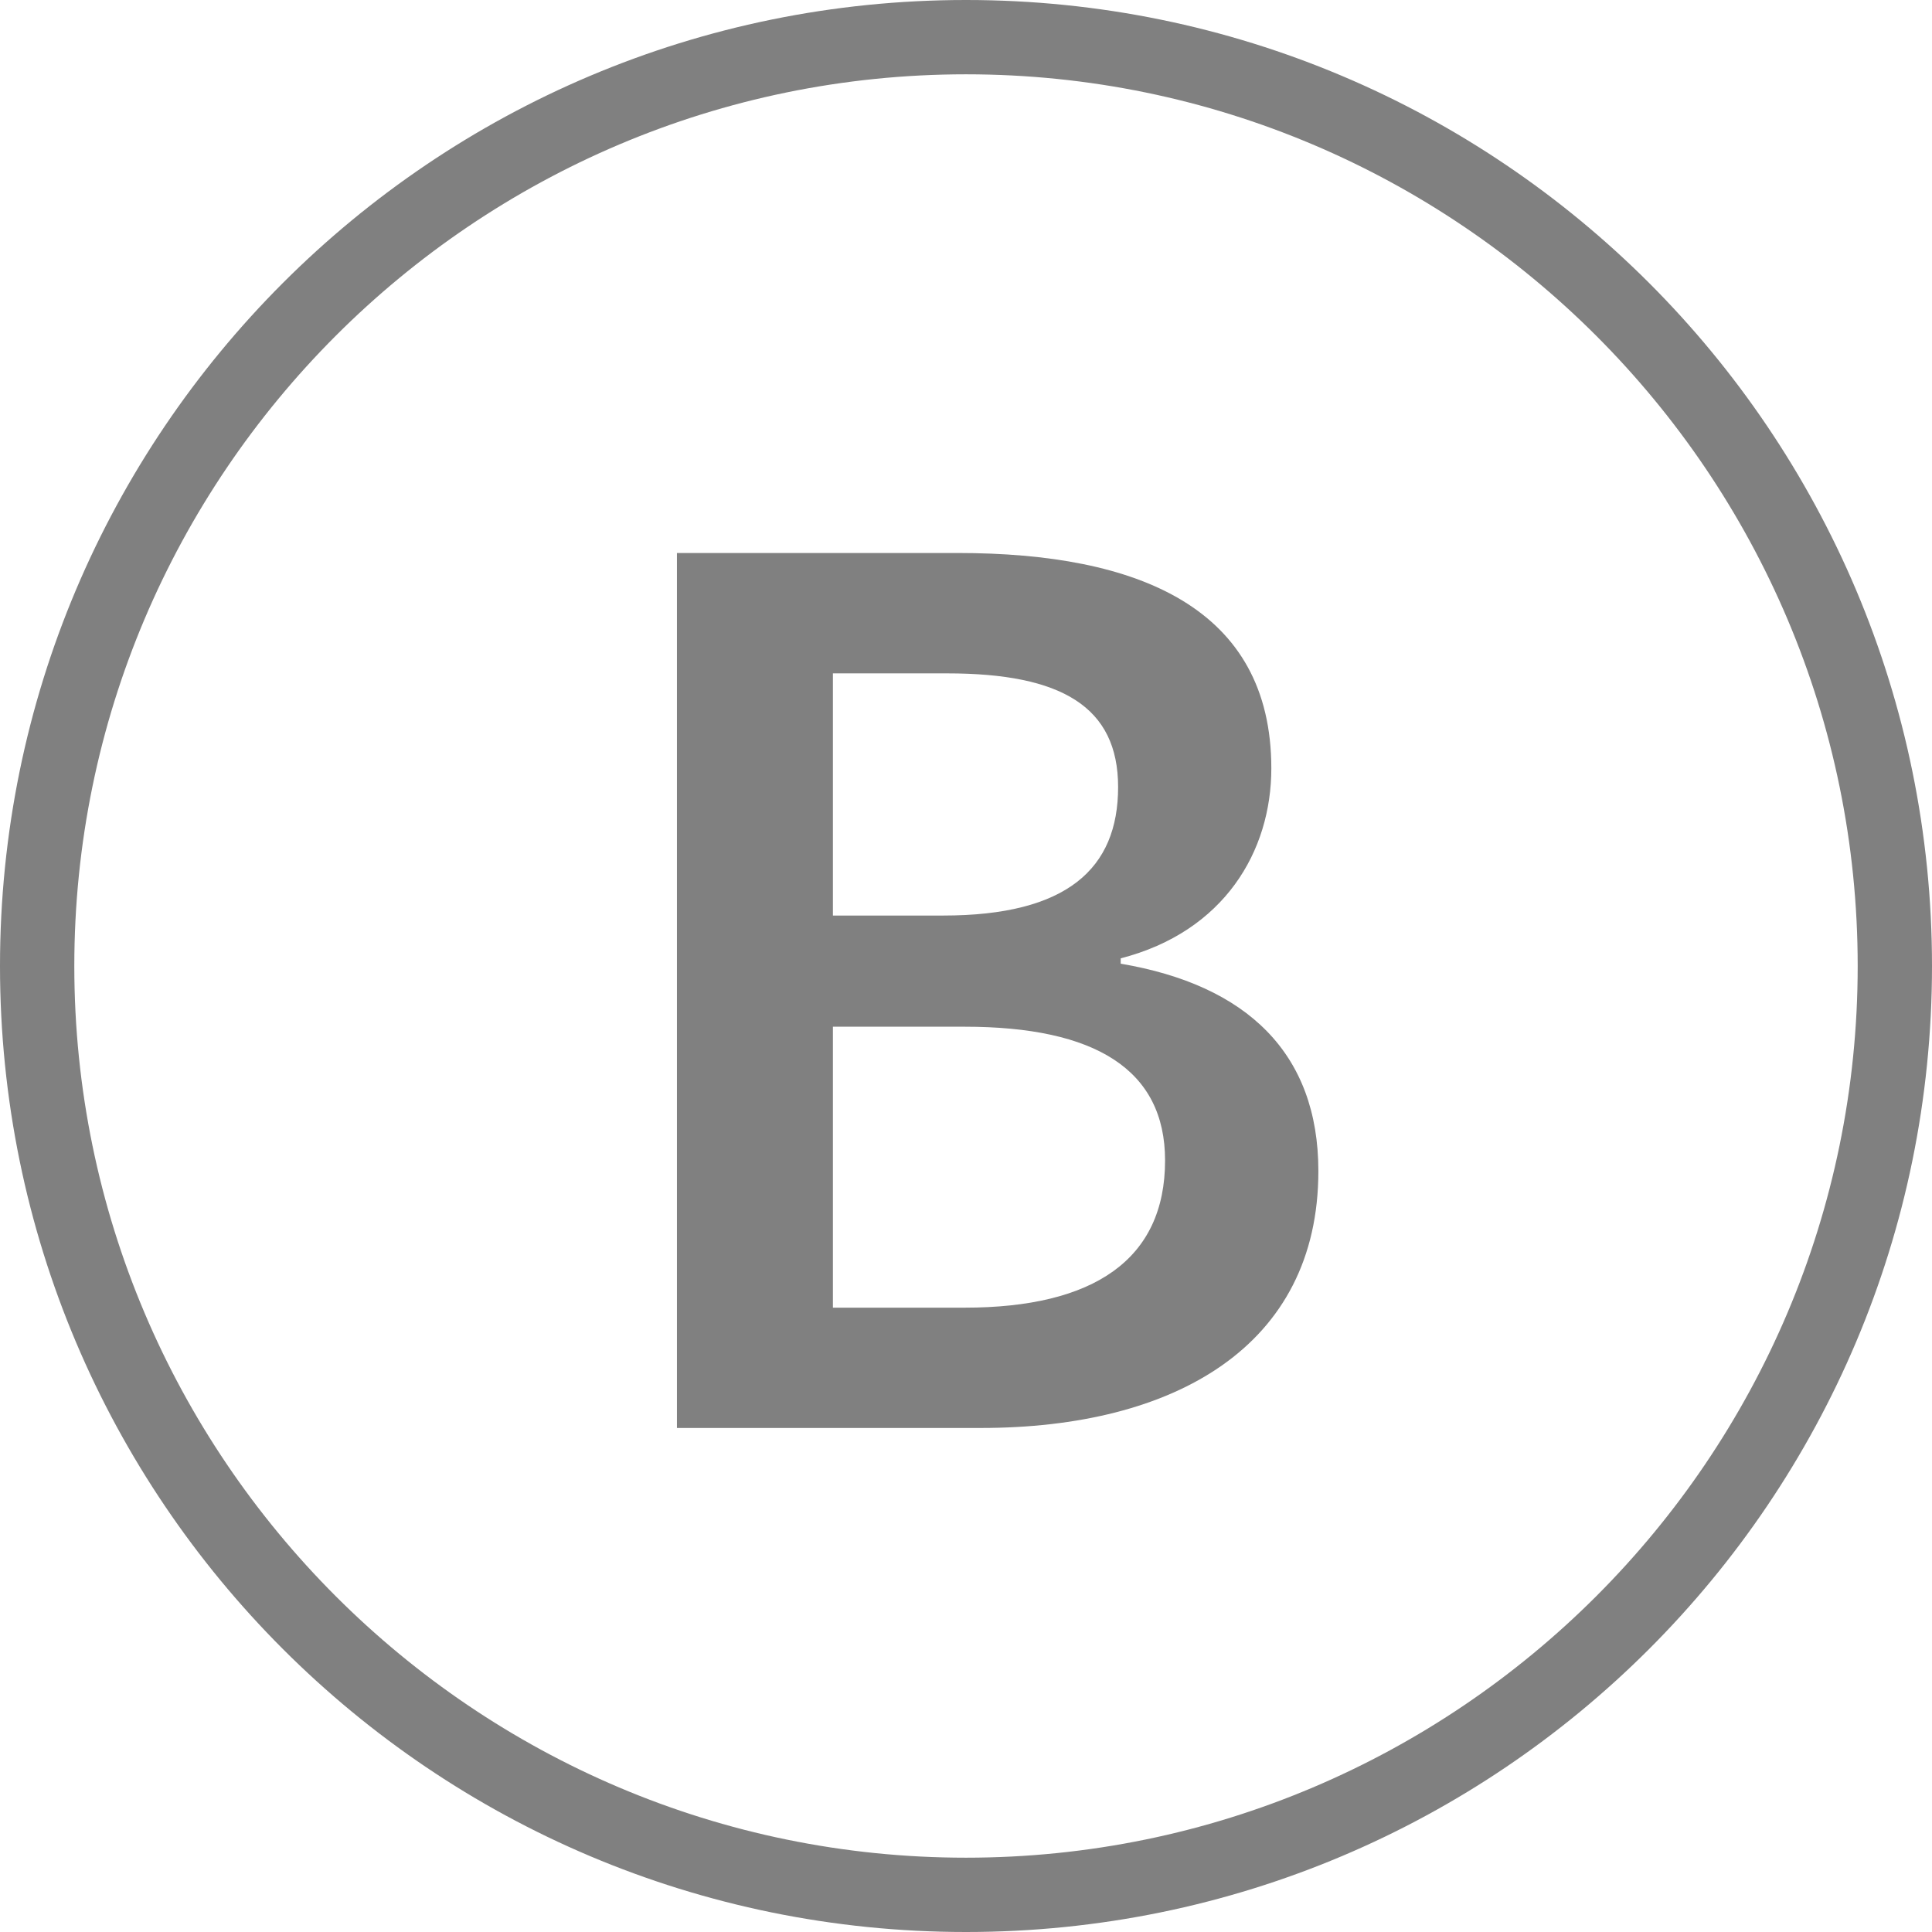 <?xml version="1.0" encoding="utf-8"?>
<!-- Generator: Adobe Illustrator 19.2.1, SVG Export Plug-In . SVG Version: 6.00 Build 0)  -->
<svg version="1.1" id="Layer_1" xmlns="http://www.w3.org/2000/svg" xmlns:xlink="http://www.w3.org/1999/xlink" x="0px" y="0px"
	 viewBox="0 0 26 26" enable-background="new 0 0 26 26" xml:space="preserve">
<g>
	<path fill="#808080" d="M13,1C19.617,1,25,6.383,25,13s-5.383,12-12,12s-12-5.383-12-12
		S6.383,1,13,1 M13,0c-7.18,0-13,5.82-13,13s5.82,13,13,13S26,20.18,26,13
		S20.18,0,13,0L13,0z"/>
</g>
<g>
	<path fill="#808080" d="M9.11,7.442h3.782c2.426,0,4.217,0.738,4.217,2.898
		c0,1.116-0.633,2.197-2.027,2.557v0.072c1.701,0.288,2.66,1.207,2.66,2.791
		c0,2.358-1.936,3.457-4.542,3.457H9.11V7.442z M12.693,12.321
		c1.665,0,2.354-0.63,2.354-1.729c0-1.08-0.761-1.53-2.299-1.53h-1.539v3.259
		H12.693z M12.982,17.598c1.738,0,2.697-0.648,2.697-1.981
		c0-1.224-0.941-1.8-2.697-1.8h-1.773v3.781H12.982z"/>
</g>
</svg>
